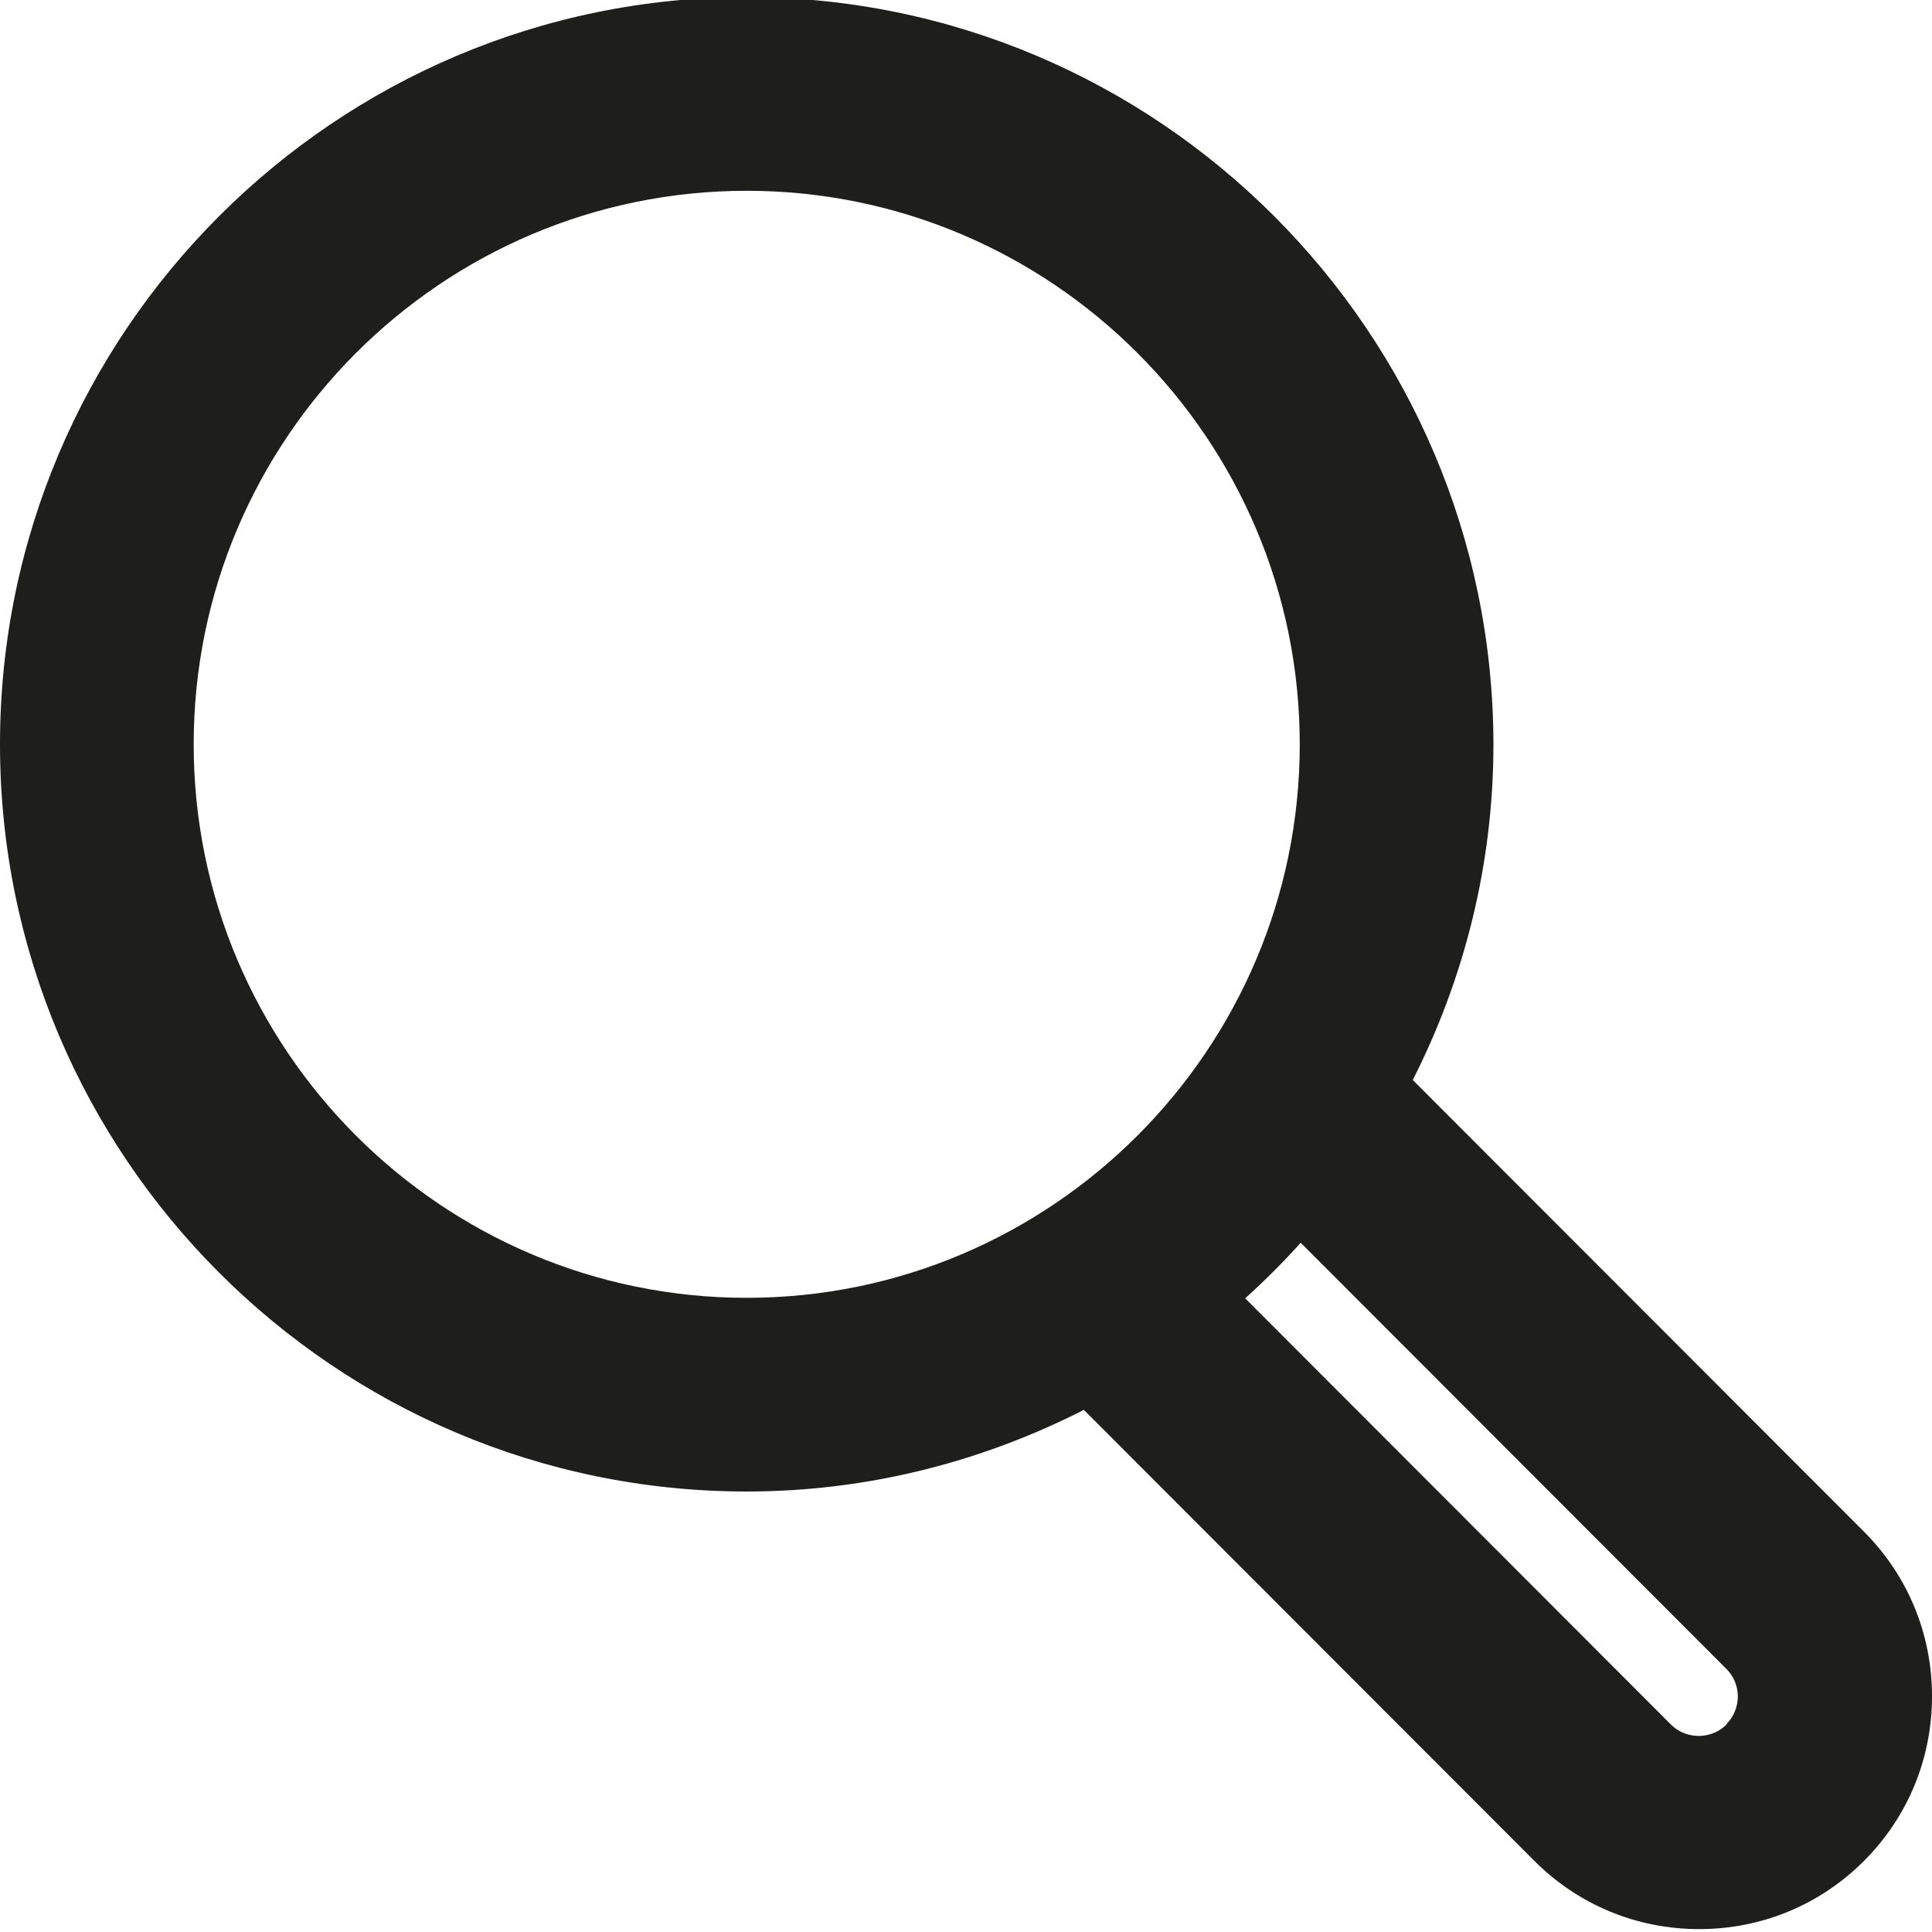 <?xml version="1.0" encoding="UTF-8"?>
<svg id="a" data-name="3219" xmlns="http://www.w3.org/2000/svg" viewBox="0 0 40 40">
  <path d="M38.59,31.71l-9.34-9.35c1.06-2.09,1.67-4.45,1.67-6.95C30.91,6.88,23.98-.06,15.46-.06S0,6.88,0,15.41s6.93,15.47,15.46,15.47c2.51,0,4.88-.62,6.98-1.69l9.33,9.34c.91.91,2.12,1.41,3.41,1.41s2.5-.5,3.41-1.41,1.41-2.12,1.41-3.41-.5-2.5-1.41-3.41ZM4.01,15.41c0-6.32,5.14-11.46,11.45-11.46s11.45,5.14,11.45,11.46-5.14,11.46-11.45,11.46-11.45-5.14-11.45-11.46ZM35.75,35.7c-.21.21-.45.24-.58.24s-.37-.03-.58-.24l-8.81-8.82c.4-.36.79-.75,1.15-1.15l8.81,8.82c.21.21.24.45.24.57s-.03.37-.24.58Z" fill="#1e1e1c"/>
</svg>